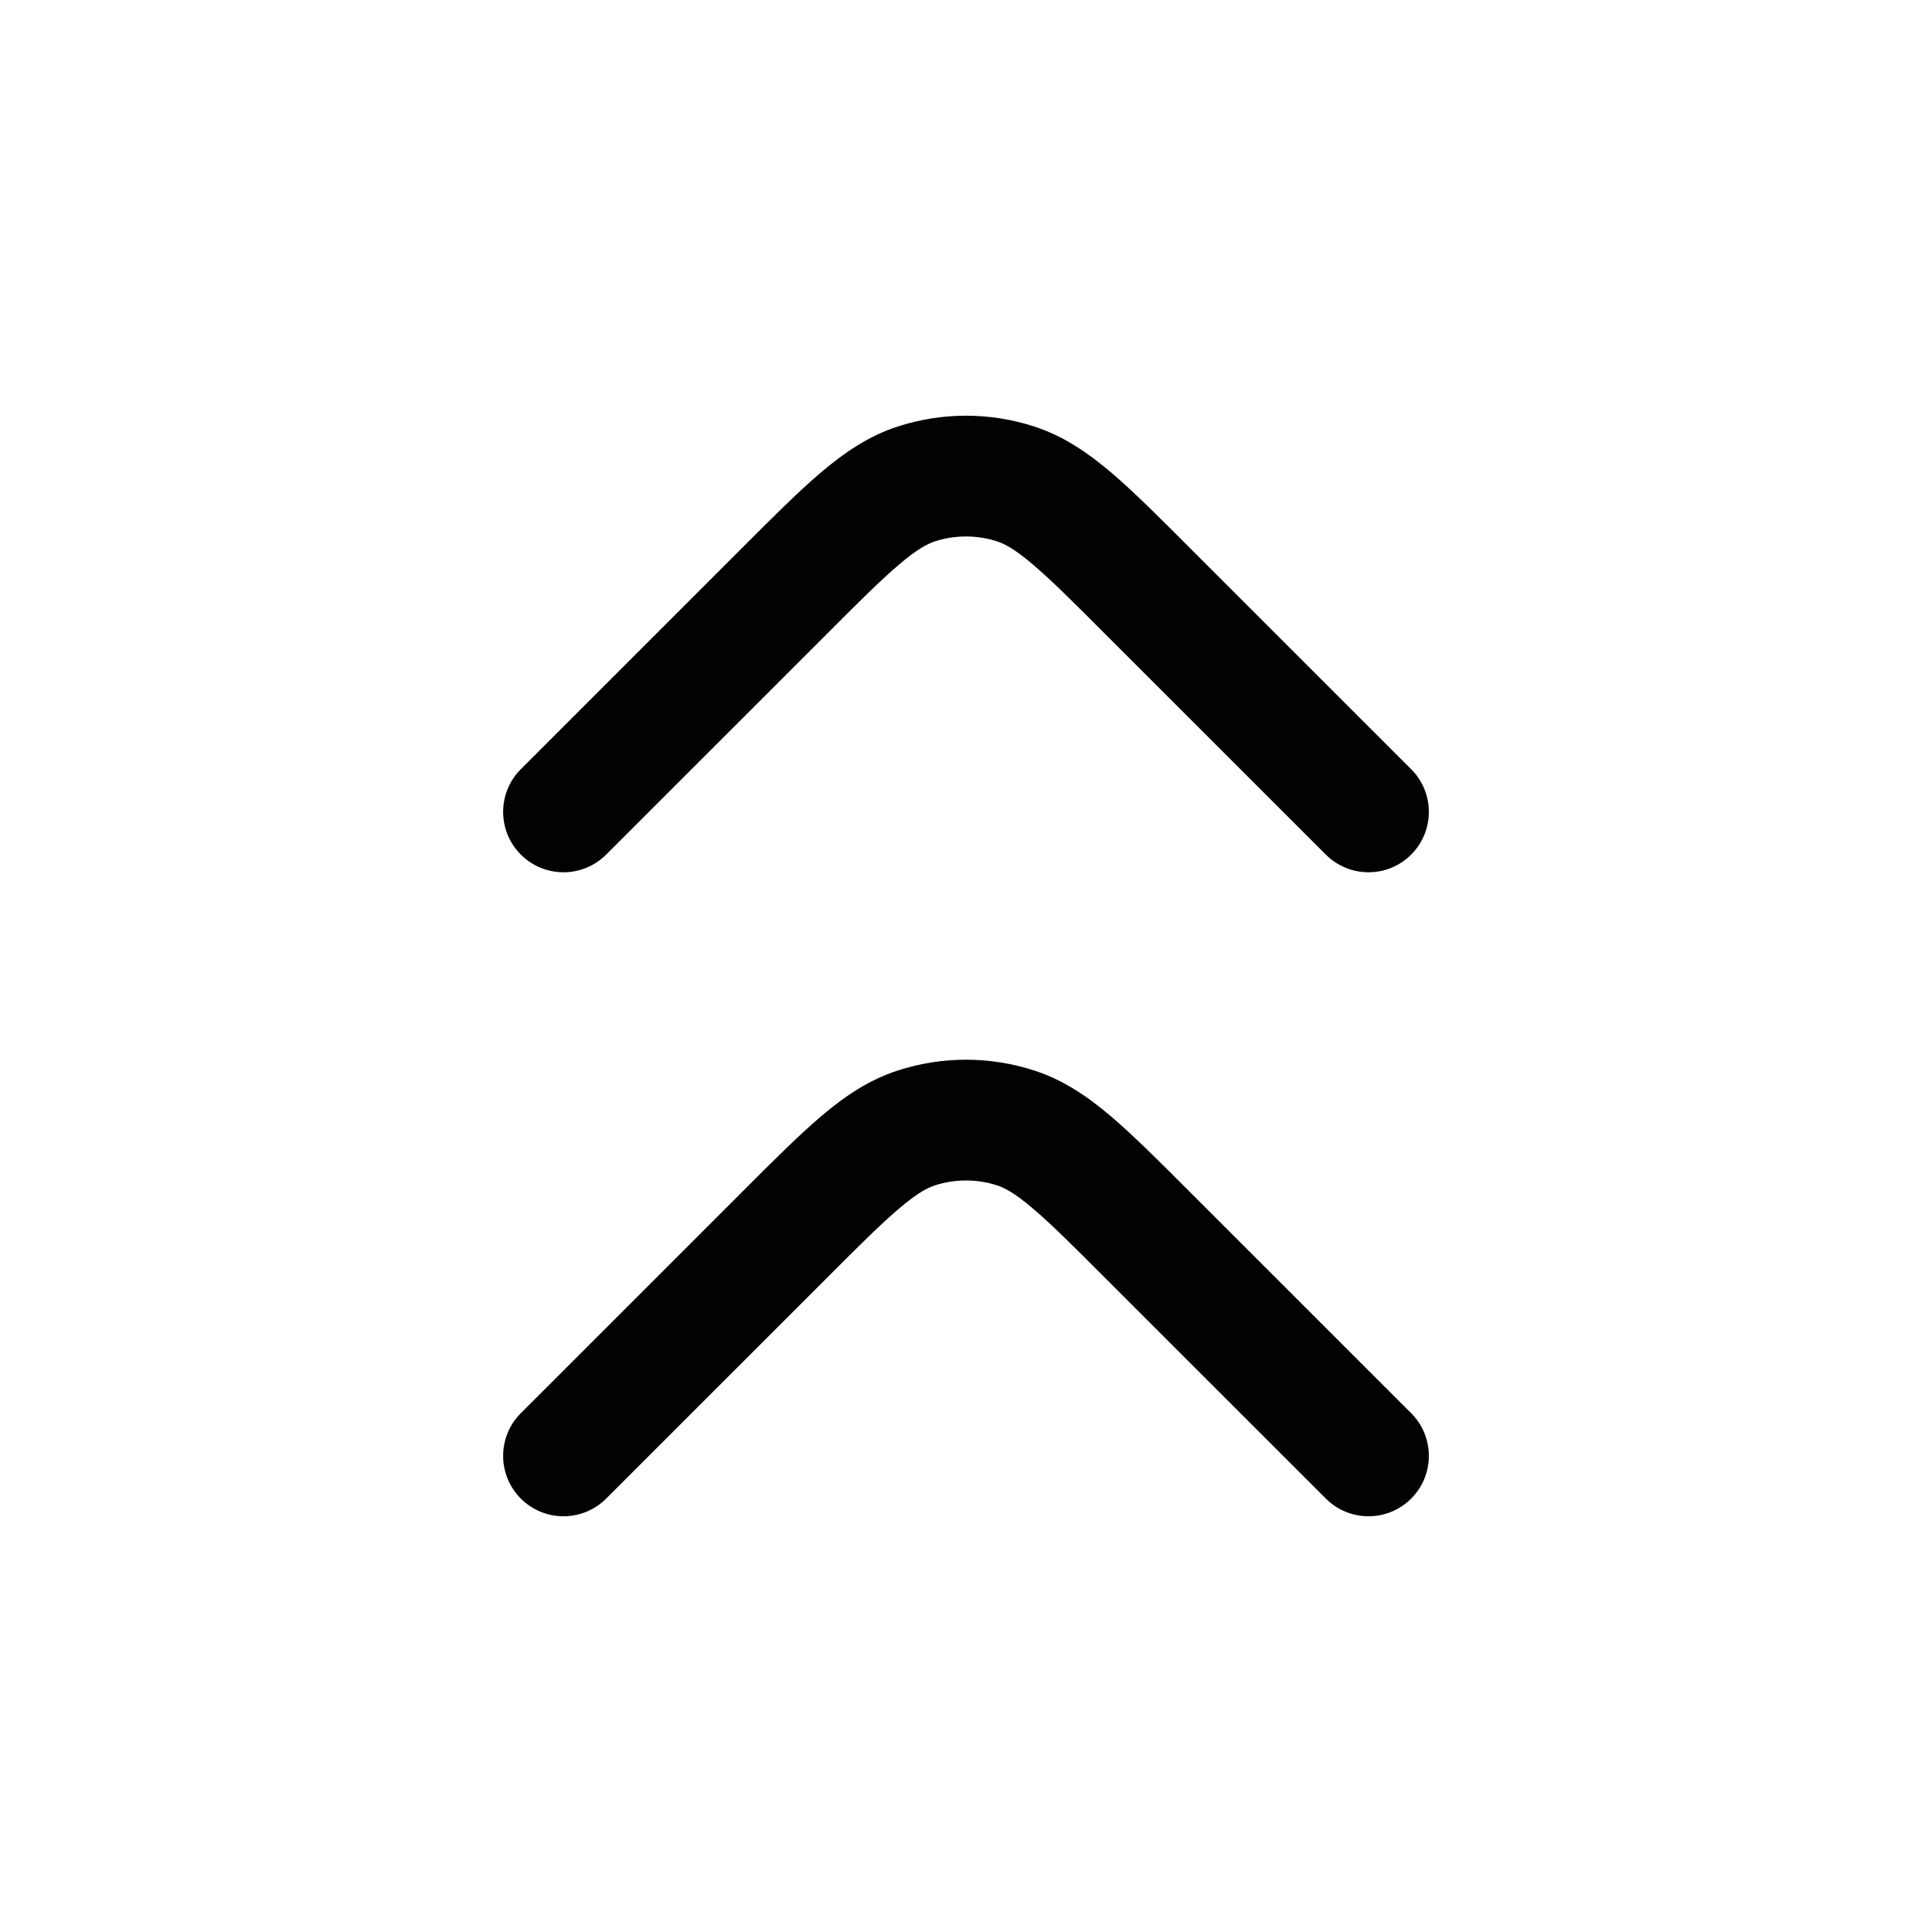 <svg width="24" height="24" viewBox="0 0 24 24" fill="none" xmlns="http://www.w3.org/2000/svg">
<path fill-rule="evenodd" clip-rule="evenodd" d="M11.15 13.299C11.703 13.119 12.297 13.119 12.85 13.299C13.21 13.416 13.509 13.62 13.8 13.867C14.079 14.104 14.394 14.419 14.771 14.797L17.53 17.555C17.823 17.848 17.823 18.323 17.53 18.616C17.237 18.909 16.763 18.909 16.47 18.616L13.732 15.879C13.328 15.474 13.056 15.203 12.829 15.011C12.61 14.824 12.483 14.757 12.386 14.725C12.135 14.644 11.865 14.644 11.614 14.725C11.517 14.757 11.39 14.824 11.171 15.011C10.944 15.203 10.672 15.474 10.268 15.879L7.53 18.616C7.237 18.909 6.763 18.909 6.47 18.616C6.177 18.323 6.177 17.848 6.47 17.555L9.228 14.797C9.606 14.419 9.921 14.104 10.2 13.867C10.491 13.62 10.79 13.416 11.15 13.299Z" fill="#020203"/>
<path fill-rule="evenodd" clip-rule="evenodd" d="M11.15 5.299C11.703 5.119 12.297 5.119 12.85 5.299C13.21 5.416 13.509 5.621 13.8 5.867C14.079 6.104 14.394 6.419 14.771 6.797L17.53 9.555C17.823 9.848 17.823 10.323 17.53 10.616C17.237 10.909 16.763 10.909 16.47 10.616L13.732 7.879C13.328 7.474 13.056 7.203 12.829 7.011C12.61 6.824 12.483 6.757 12.386 6.725C12.135 6.644 11.865 6.644 11.614 6.725C11.517 6.757 11.39 6.824 11.171 7.011C10.944 7.203 10.672 7.474 10.268 7.879L7.53 10.616C7.237 10.909 6.763 10.909 6.47 10.616C6.177 10.323 6.177 9.848 6.47 9.555L9.228 6.797C9.606 6.419 9.921 6.104 10.2 5.867C10.491 5.621 10.79 5.416 11.15 5.299Z" fill="#020203"/>
</svg>

